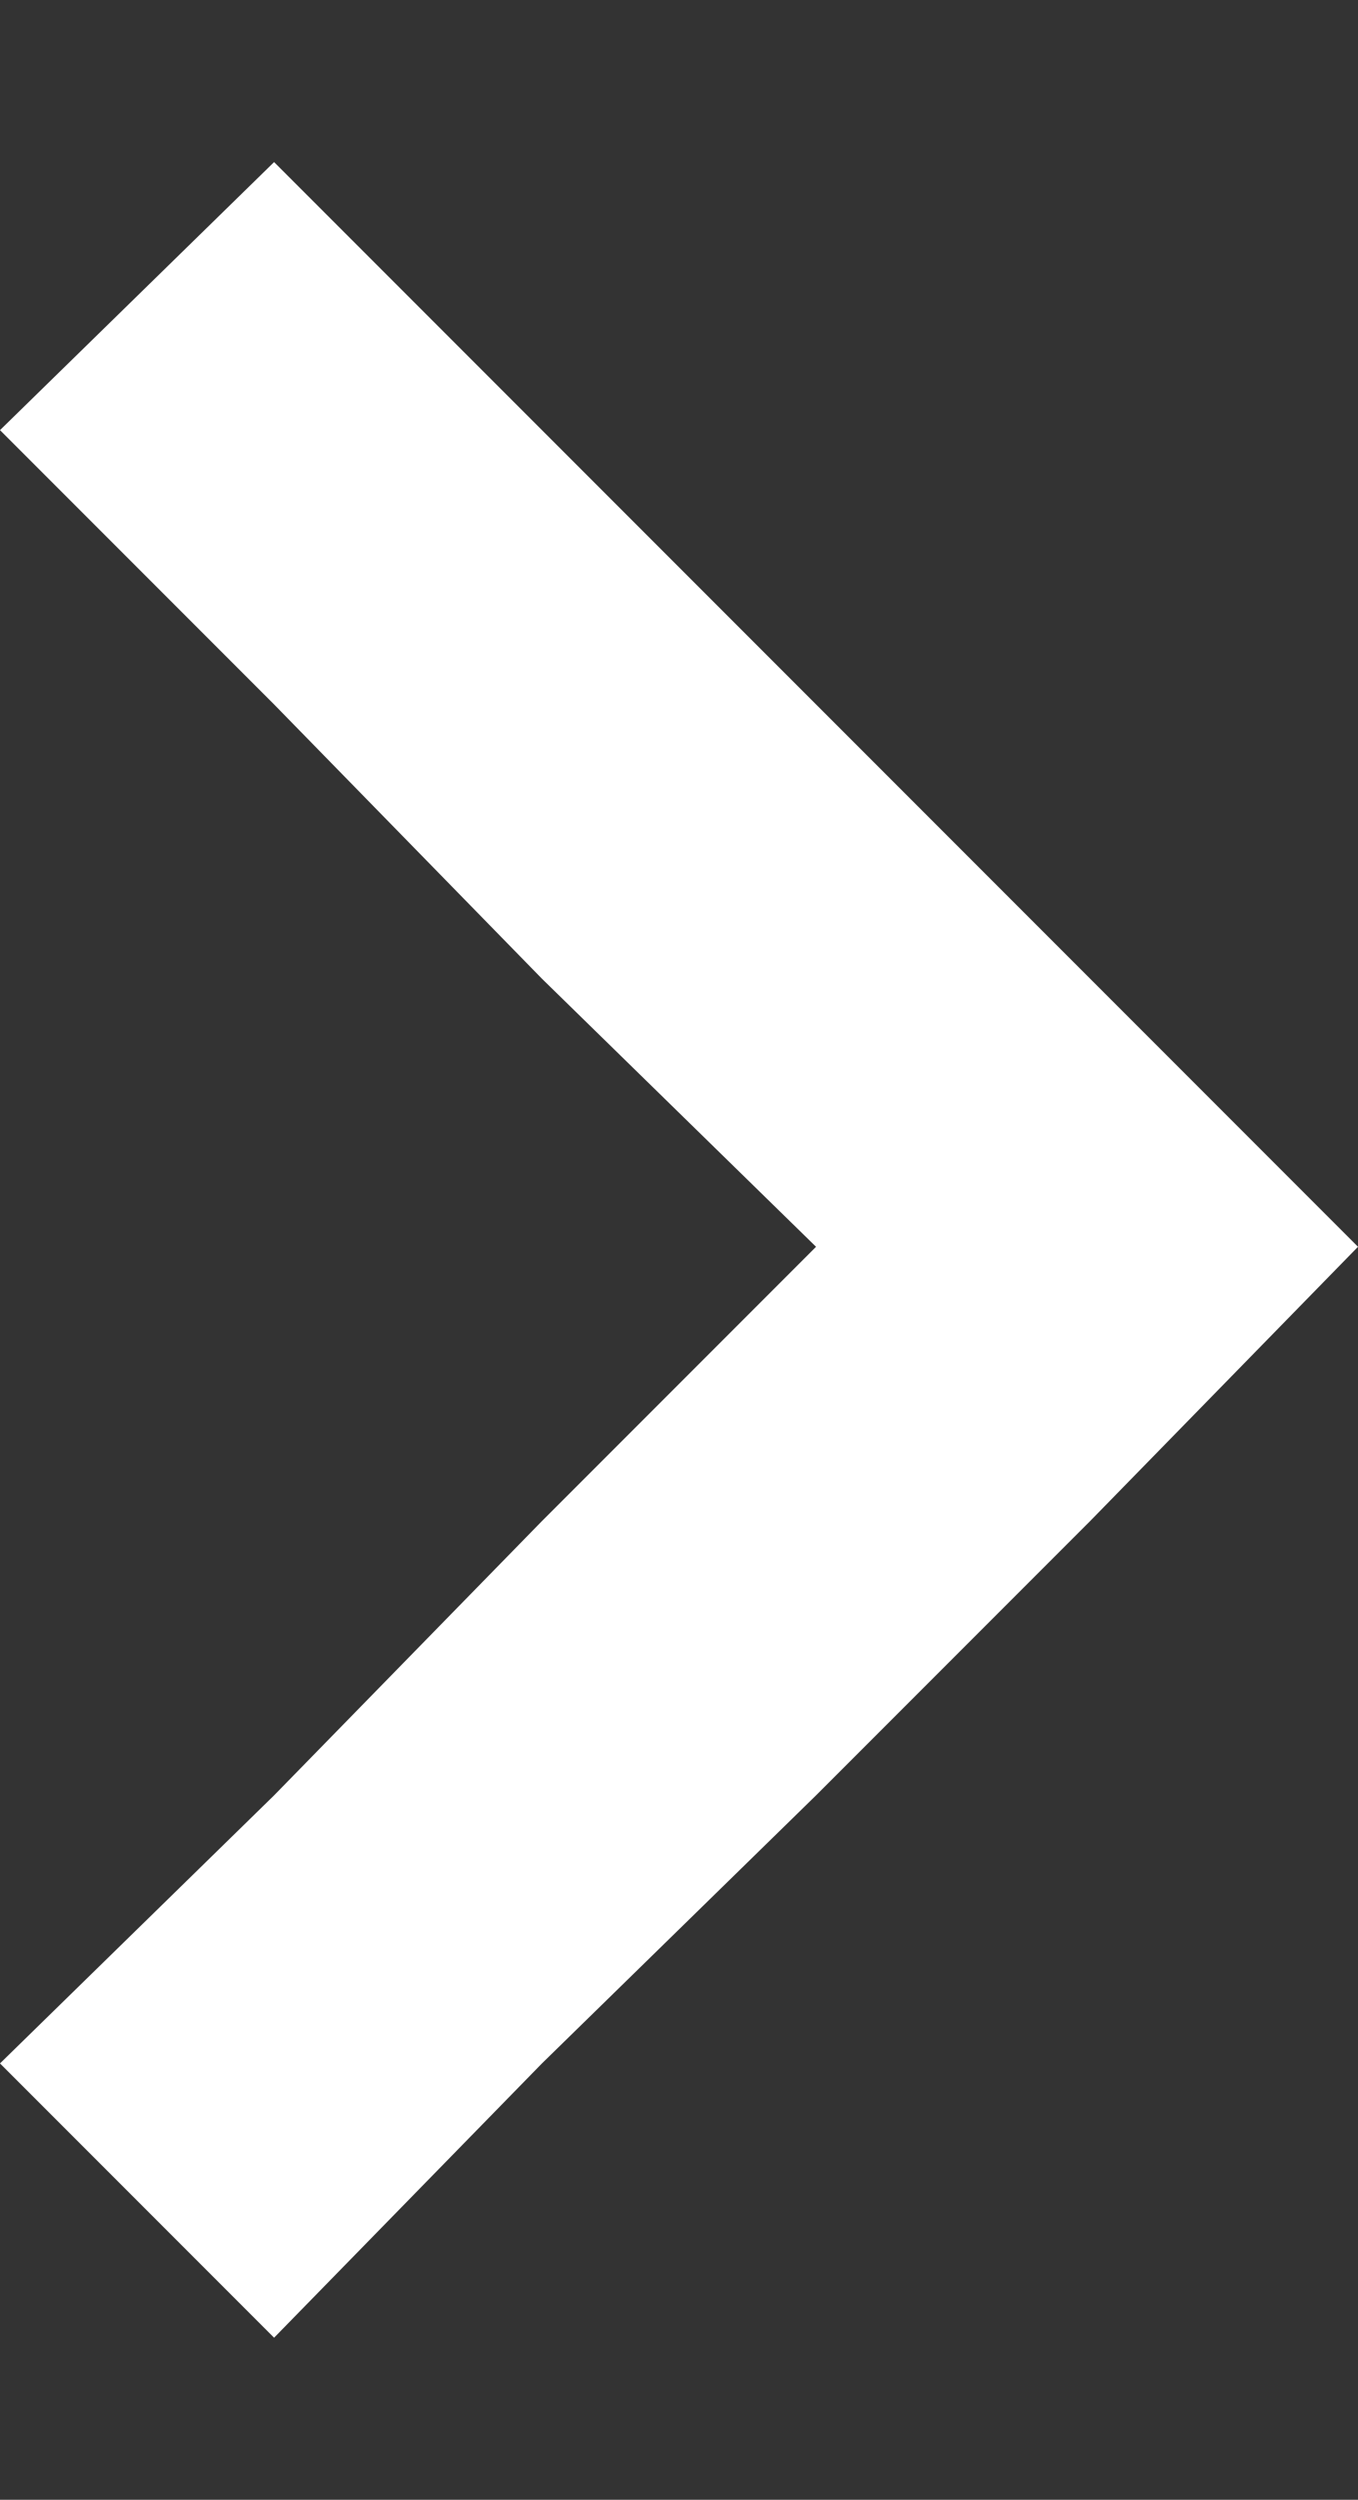 <?xml version="1.0" encoding="UTF-8"?>
<svg xmlns="http://www.w3.org/2000/svg" version="1.1" viewBox="0 0 21.8 40.1">
  <rect x="0" y="0" width="21.8" height="40.1" fill="#333333" stroke="none"/>
  <defs>
    <style>
      .cls-1 {
        fill: #fff;
      }
    </style>
  </defs>
  <!-- Generator: Adobe Illustrator 28.7.1, SVG Export Plug-In . SVG Version: 1.2.0 Build 142)  -->
  <g>
    <g id="Layer_1">
      <polygon class="cls-1" points="0 -17.8 1.8 -16 21.8 -36 20 -37.8 1.8 -56.1 0 -54.3 18.2 -36 0 -17.8"/>
      <polygon class="cls-1" points="8.7 15.7 13.1 20 8.7 24.4 4.4 28.8 0 33.1 4.4 37.5 8.7 33.1 13.1 28.8 17.5 24.4 21.8 20 17.5 15.7 13.1 11.3 8.7 6.9 4.4 2.6 0 6.9 4.4 11.3 8.7 15.7"/>
    </g>
  </g>
</svg>